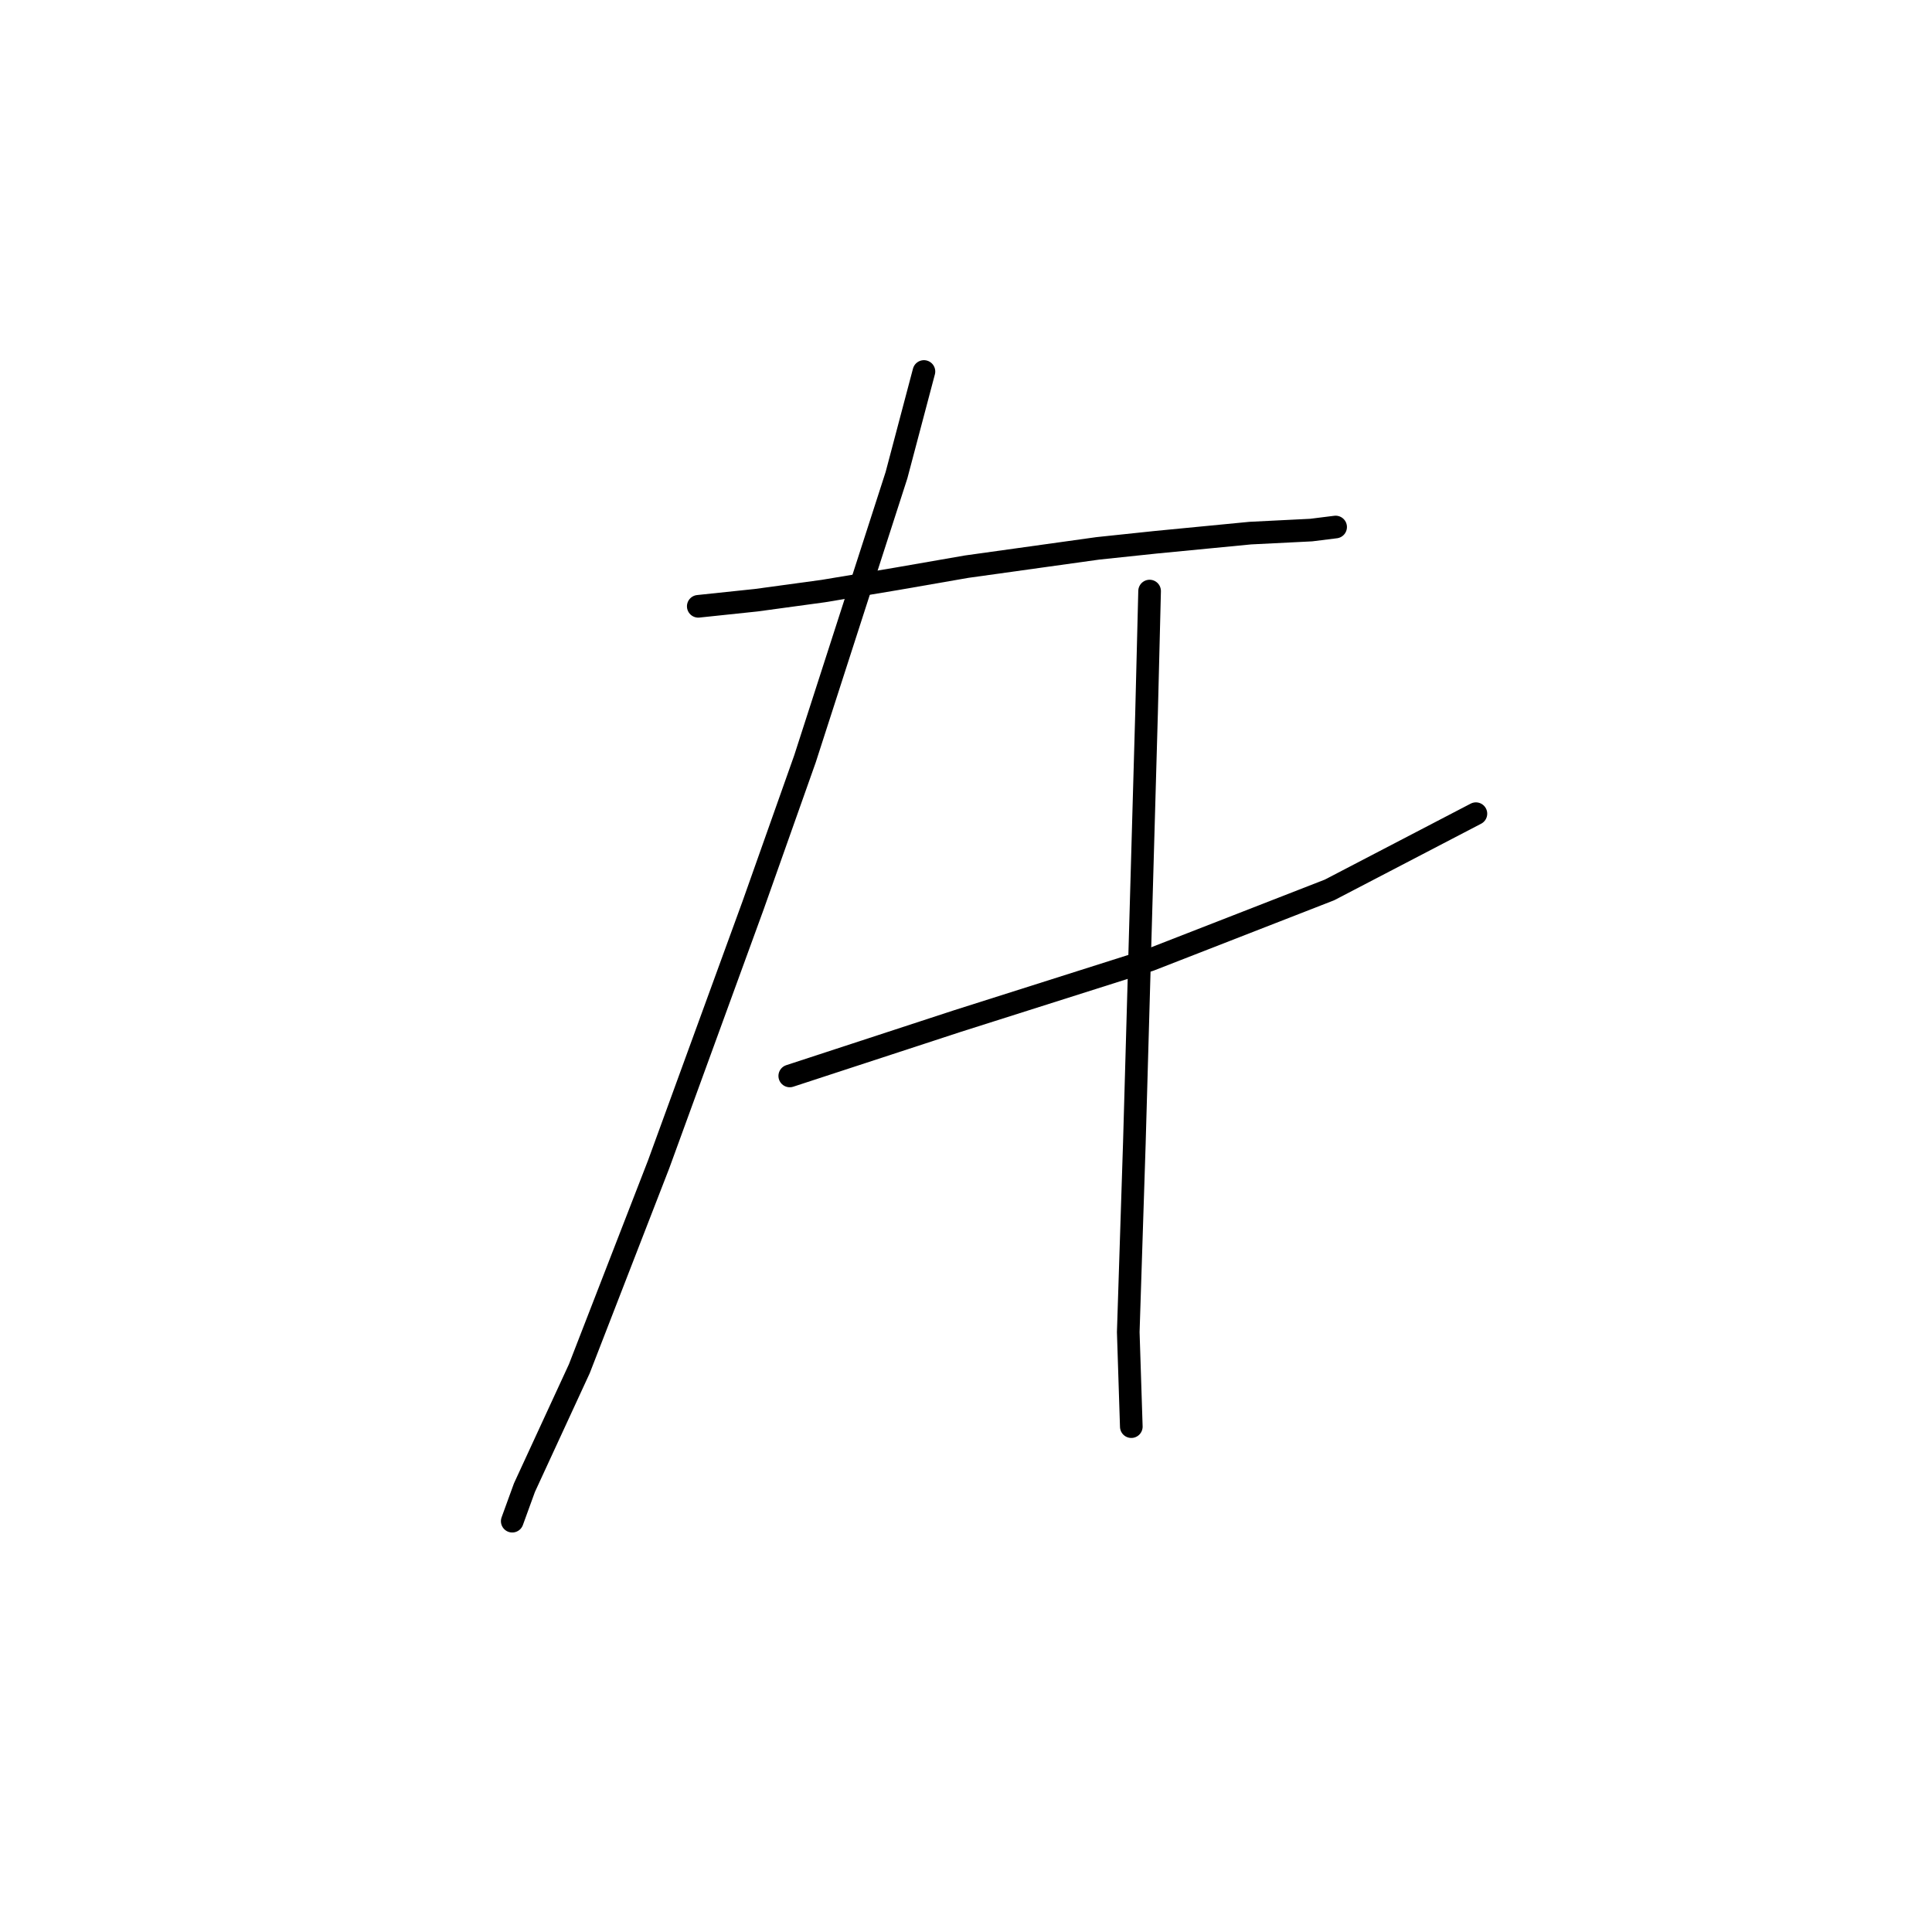 <?xml version="1.0" standalone="no"?>
    <svg width="256" height="256" xmlns="http://www.w3.org/2000/svg" version="1.1">
    <polyline stroke="black" stroke-width="3" stroke-linecap="round" fill="transparent" stroke-linejoin="round" points="92.524 80.339 100.202 79.531 109.092 78.319 118.79 76.702 128.083 75.086 145.459 72.662 153.137 71.853 165.663 70.641 173.745 70.237 176.977 69.833 176.977 69.833 " />
        <polyline stroke="black" stroke-width="3" stroke-linecap="round" fill="transparent" stroke-linejoin="round" points="104.647 142.568 126.871 135.294 152.328 127.213 176.169 117.919 195.565 107.817 195.565 107.817 " />
        <polyline stroke="black" stroke-width="3" stroke-linecap="round" fill="transparent" stroke-linejoin="round" points="122.426 49.225 118.79 62.964 106.667 100.543 99.798 119.939 87.271 154.286 76.765 181.36 69.492 197.119 67.875 201.564 67.875 201.564 " />
        <polyline stroke="black" stroke-width="3" stroke-linecap="round" fill="transparent" stroke-linejoin="round" points="152.328 78.319 151.924 94.482 150.308 151.458 149.5 176.511 149.904 189.037 149.904 189.037 " />
        </svg>